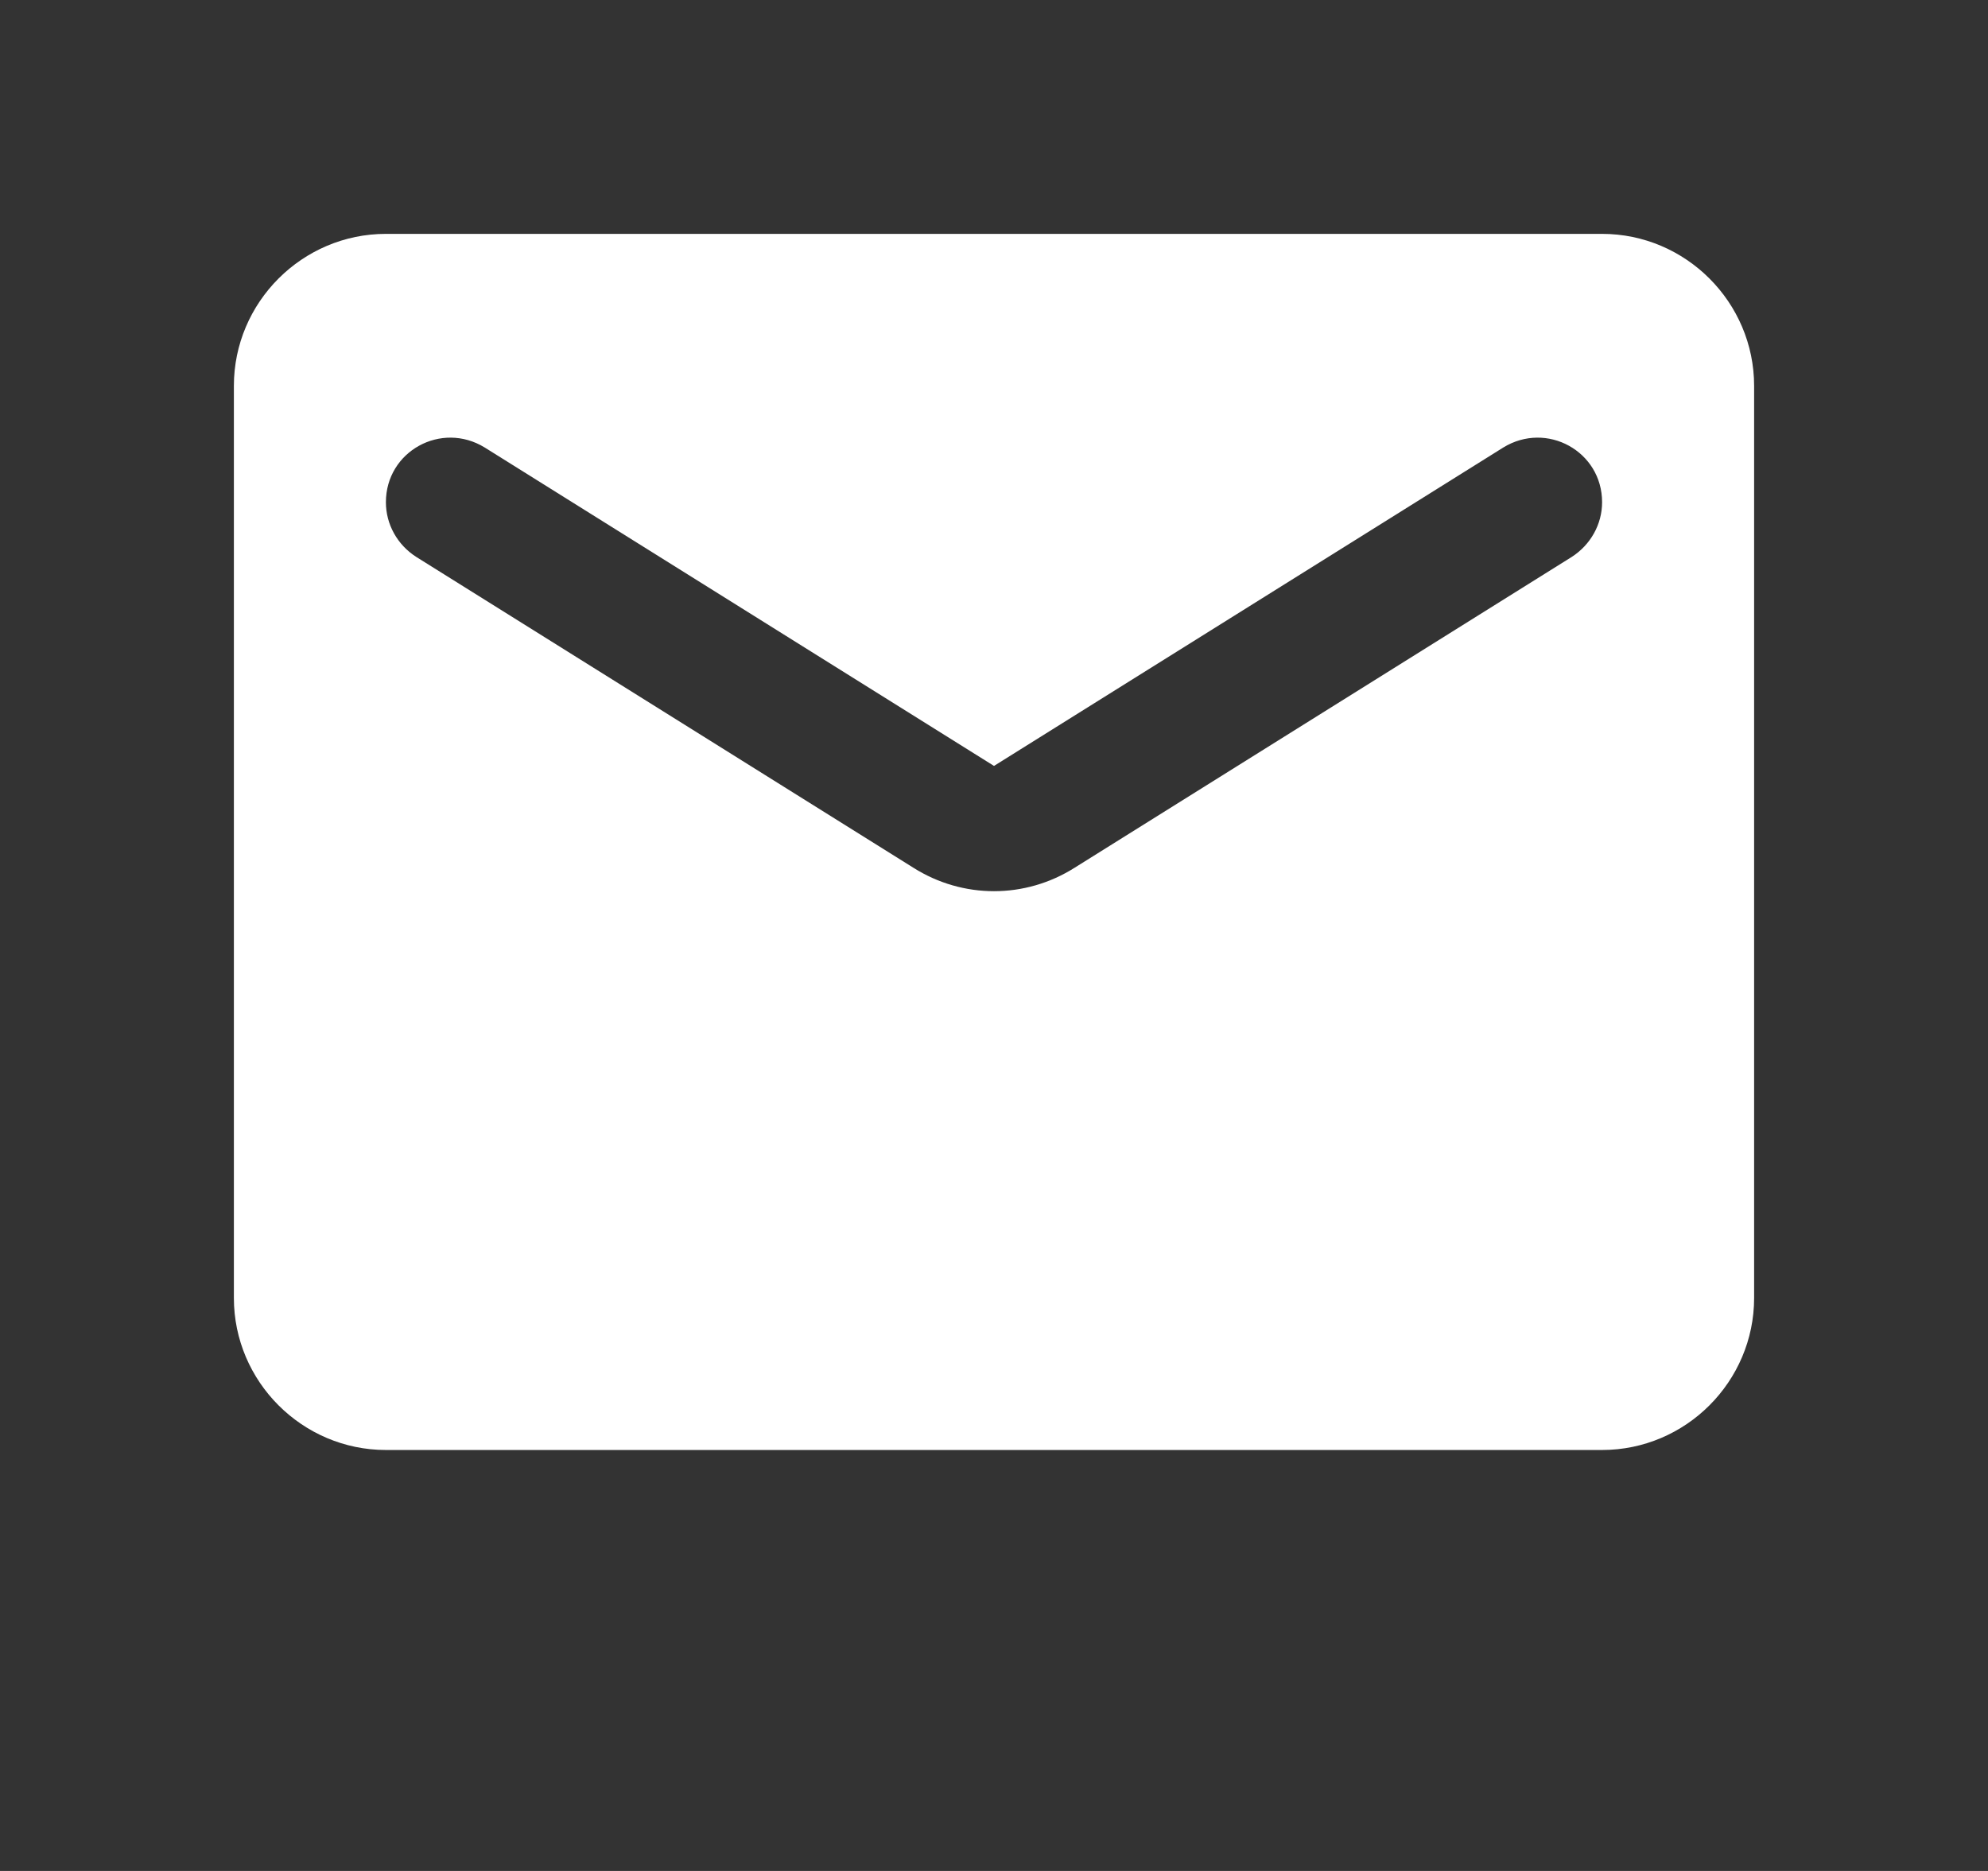 <svg xmlns="http://www.w3.org/2000/svg" id="icon-contact" viewBox="0 0 17 16"><rect x="0" y="0" width="17" height="16" fill="#333333" stroke="none"/><g id="Icons-/-FUNCTIONS-/-16PX-/-Mail" stroke="none" stroke-width="1" fill="#FFF" fill-rule="evenodd"><g id="Group-3-Copy-3" transform="translate(2, 2)" fill="#FFF" fill-rule="nonzero"><path d="M11.7,0 L1.3,0 C0.585,0 0,0.585 0,1.3 L0,9.1 C0,9.815 0.585,10.4 1.3,10.4 L11.7,10.4 C12.415,10.4 13,9.815 13,9.1 L13,1.3 C13,0.585 12.415,0 11.7,0 Z M11.44,2.763 L7.189,5.421 C6.766,5.688 6.234,5.688 5.811,5.421 L1.56,2.763 C1.397,2.659 1.3,2.483 1.3,2.295 C1.3,1.859 1.774,1.599 2.145,1.827 L6.5,4.55 L10.855,1.827 C11.226,1.599 11.7,1.859 11.7,2.295 C11.7,2.483 11.602,2.659 11.44,2.763 Z" id="icon/content/mail_24px"></path></g></g></svg>